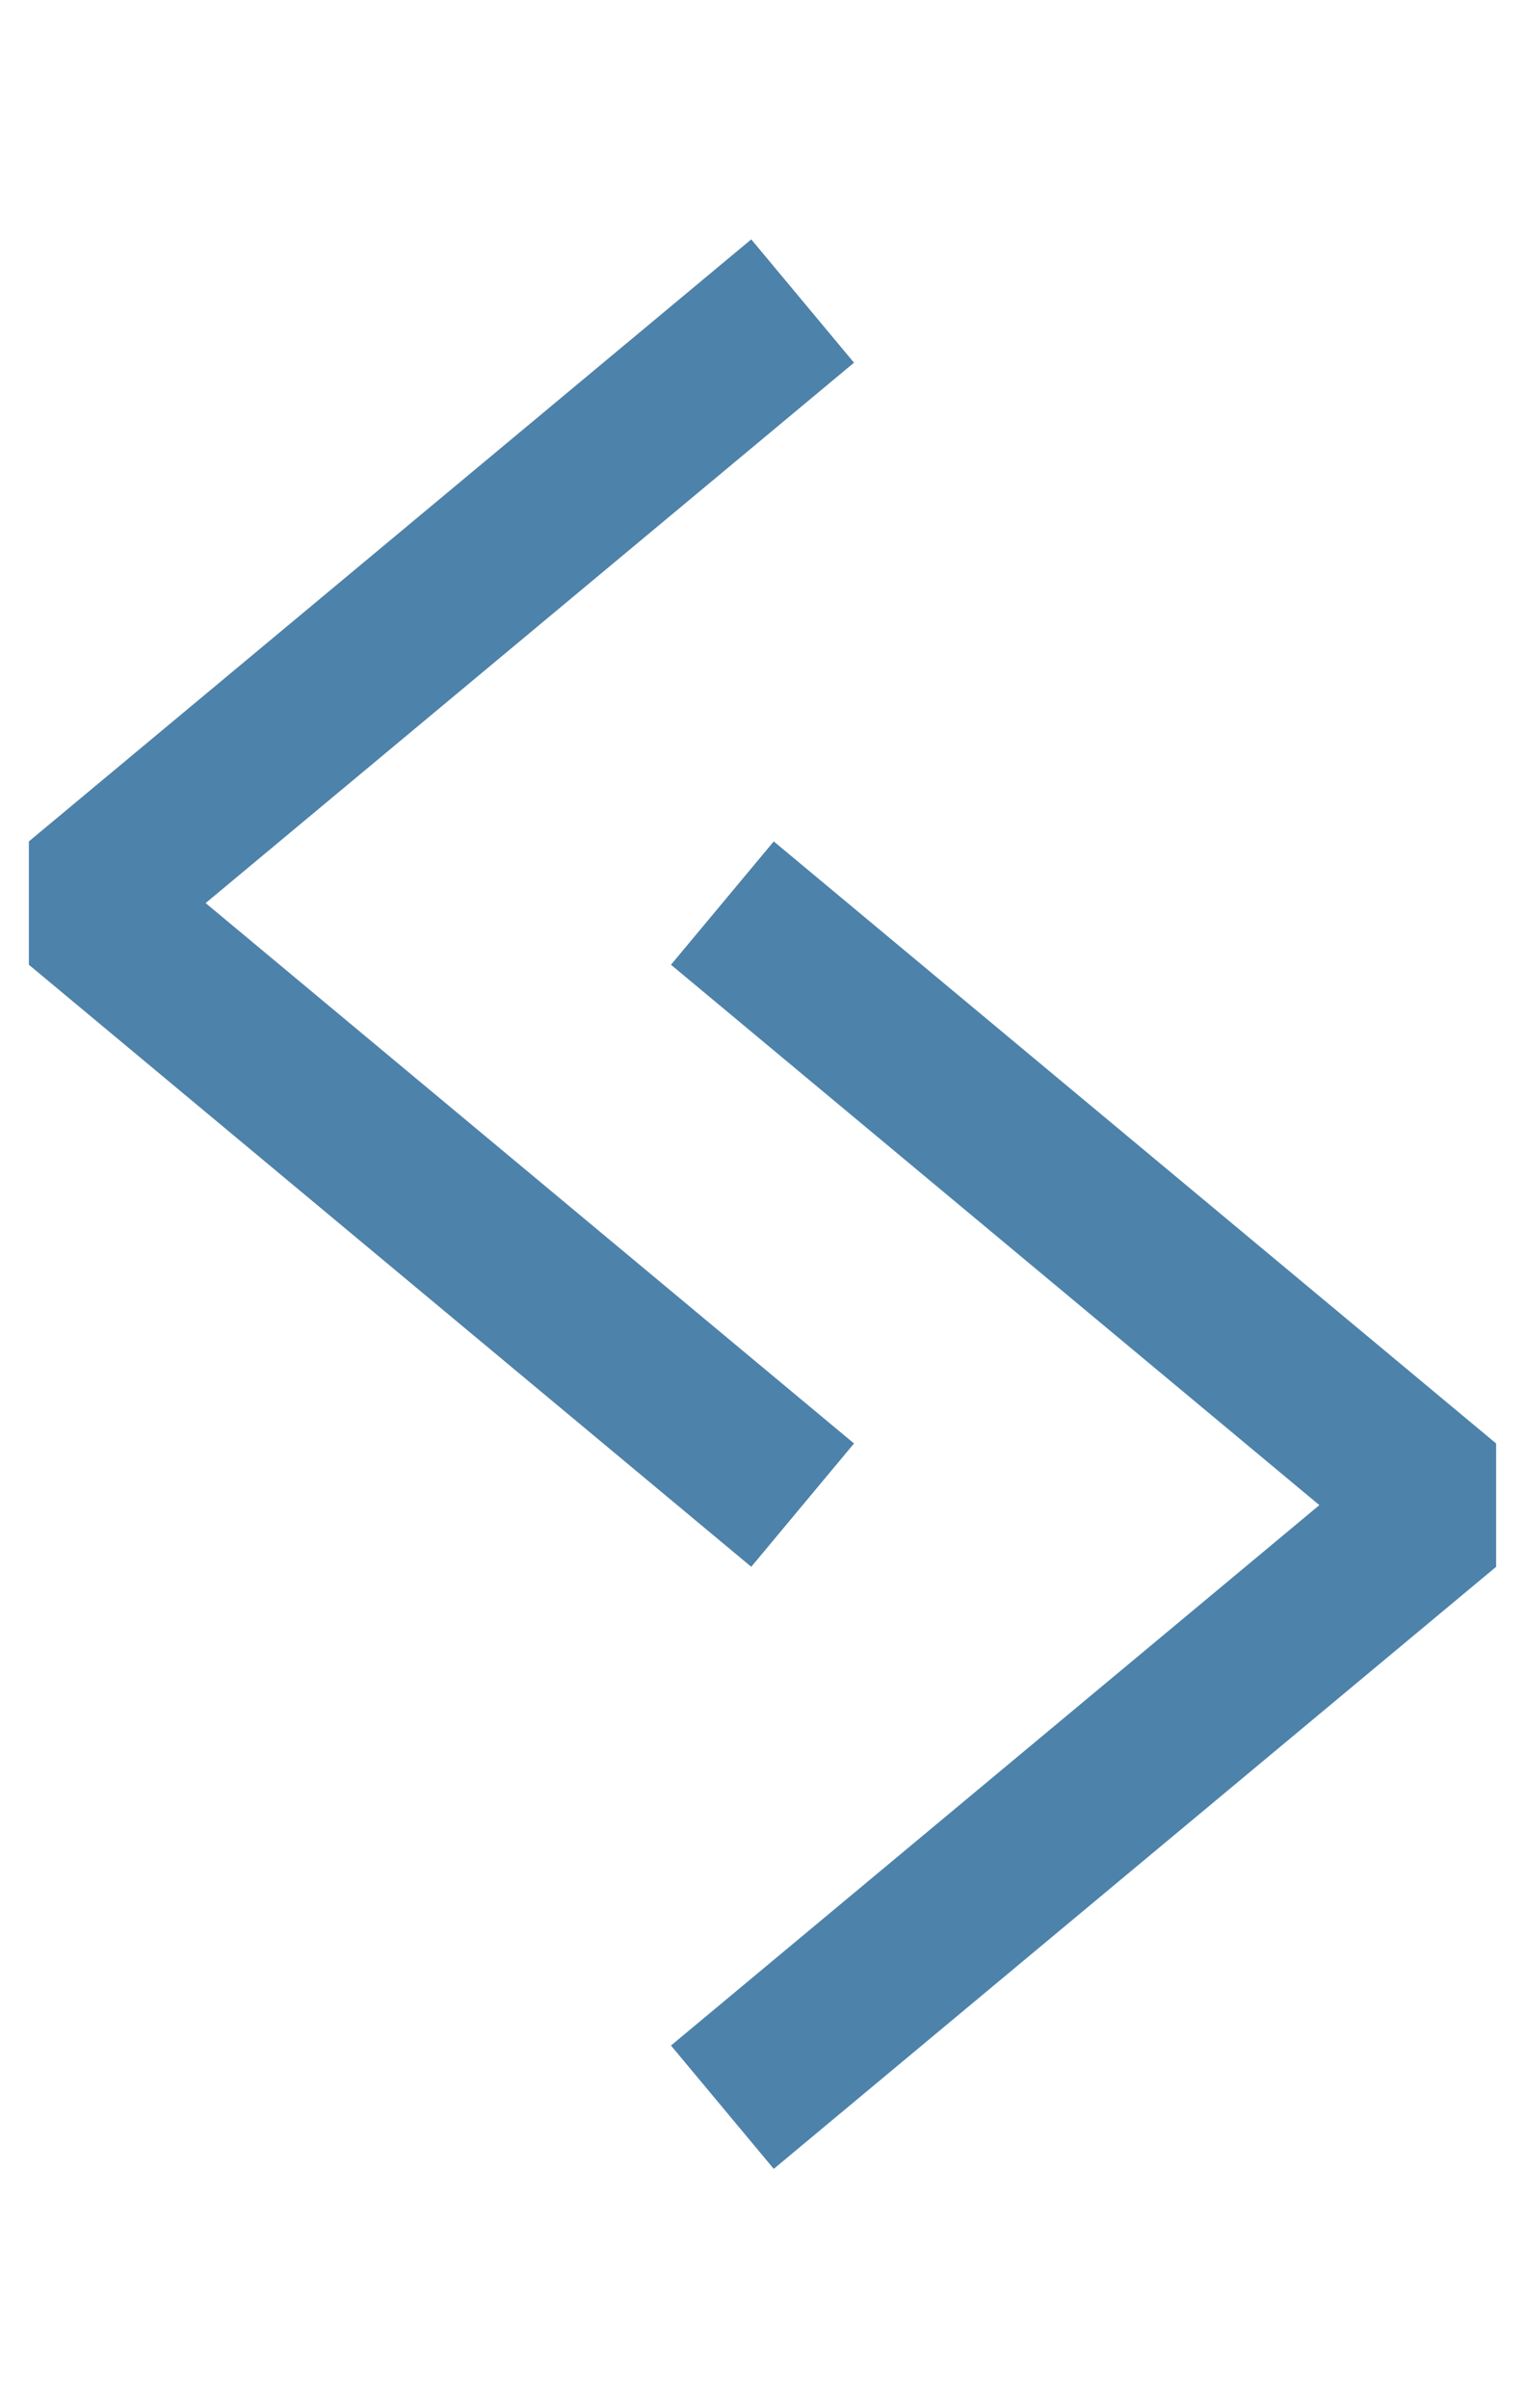 <?xml version="1.0" encoding="UTF-8" standalone="no"?>
<!-- Created with Inkscape (http://www.inkscape.org/) -->
<svg
   xmlns:svg="http://www.w3.org/2000/svg"
   xmlns="http://www.w3.org/2000/svg"
   version="1.0"
   width="38"
   height="60"
   id="svg21394">
  <defs
     id="defs21396" />
  <g
     id="layer1">
    <path
       d="M 20,7.5 L 2,22.5 L 20,37.5"
       style="fill:none;fill-opacity:0.75;fill-rule:evenodd;stroke:#4D82AA;stroke-width:4;stroke-linecap:butt;stroke-linejoin:bevel;stroke-miterlimit:4;stroke-dasharray:none;stroke-opacity:1"
       id="path21445" />
    <path
       d="M 18,22.5 L 36,37.5 L 18,52.5"
       style="fill:none;fill-opacity:0.75;fill-rule:evenodd;stroke:#4D82AA;stroke-width:4;stroke-linecap:butt;stroke-linejoin:bevel;stroke-miterlimit:4;stroke-dasharray:none;stroke-opacity:1"
       id="path21447" />
  </g>
</svg>

